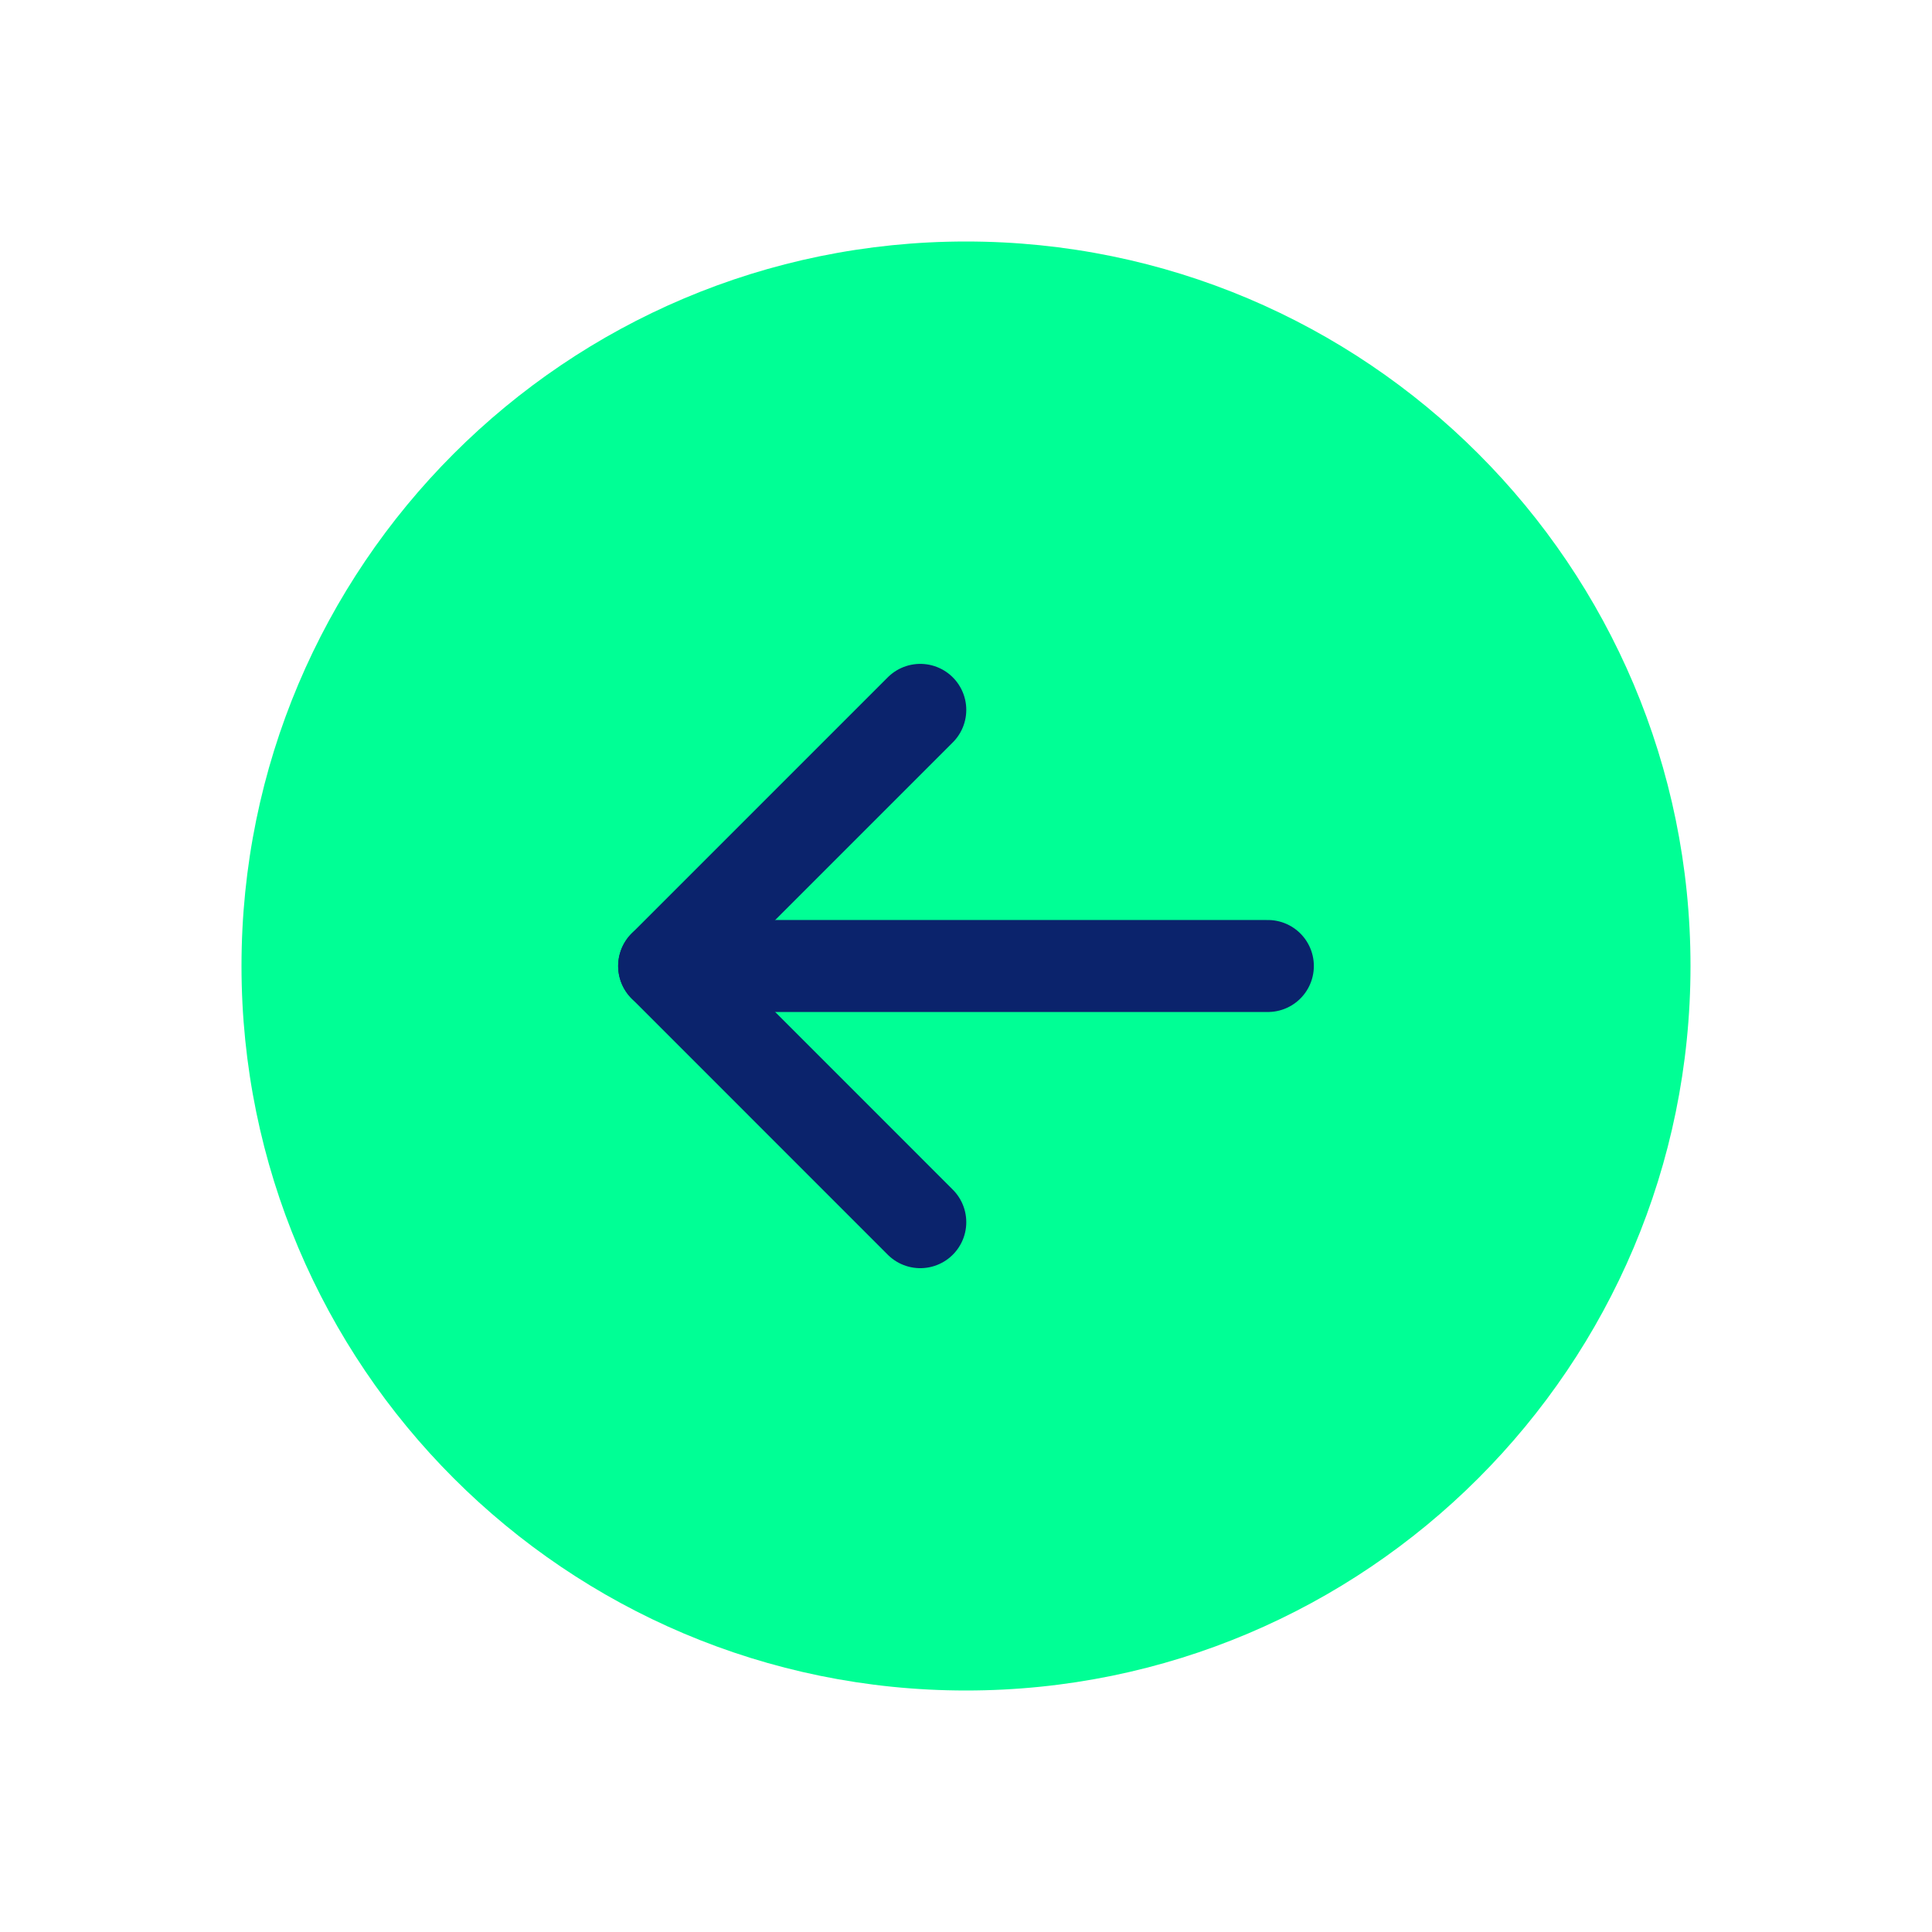 <svg width="42" height="42" viewBox="0 0 42 42" fill="none" xmlns="http://www.w3.org/2000/svg">
<path d="M21 5.25C12.302 5.25 5.25 12.302 5.25 21C5.25 29.698 12.302 36.75 21 36.75C29.698 36.75 36.75 29.698 36.75 21C36.75 12.302 29.698 5.25 21 5.25Z" fill="#00FF95"/>
<path d="M20.006 15.432L14.438 21L20.006 26.569" stroke="#0B236C" stroke-width="2" stroke-linecap="round" stroke-linejoin="round"/>
<path d="M27.562 21L14.438 21" stroke="#0B236C" stroke-width="2" stroke-linecap="round" stroke-linejoin="round"/>
</svg>
